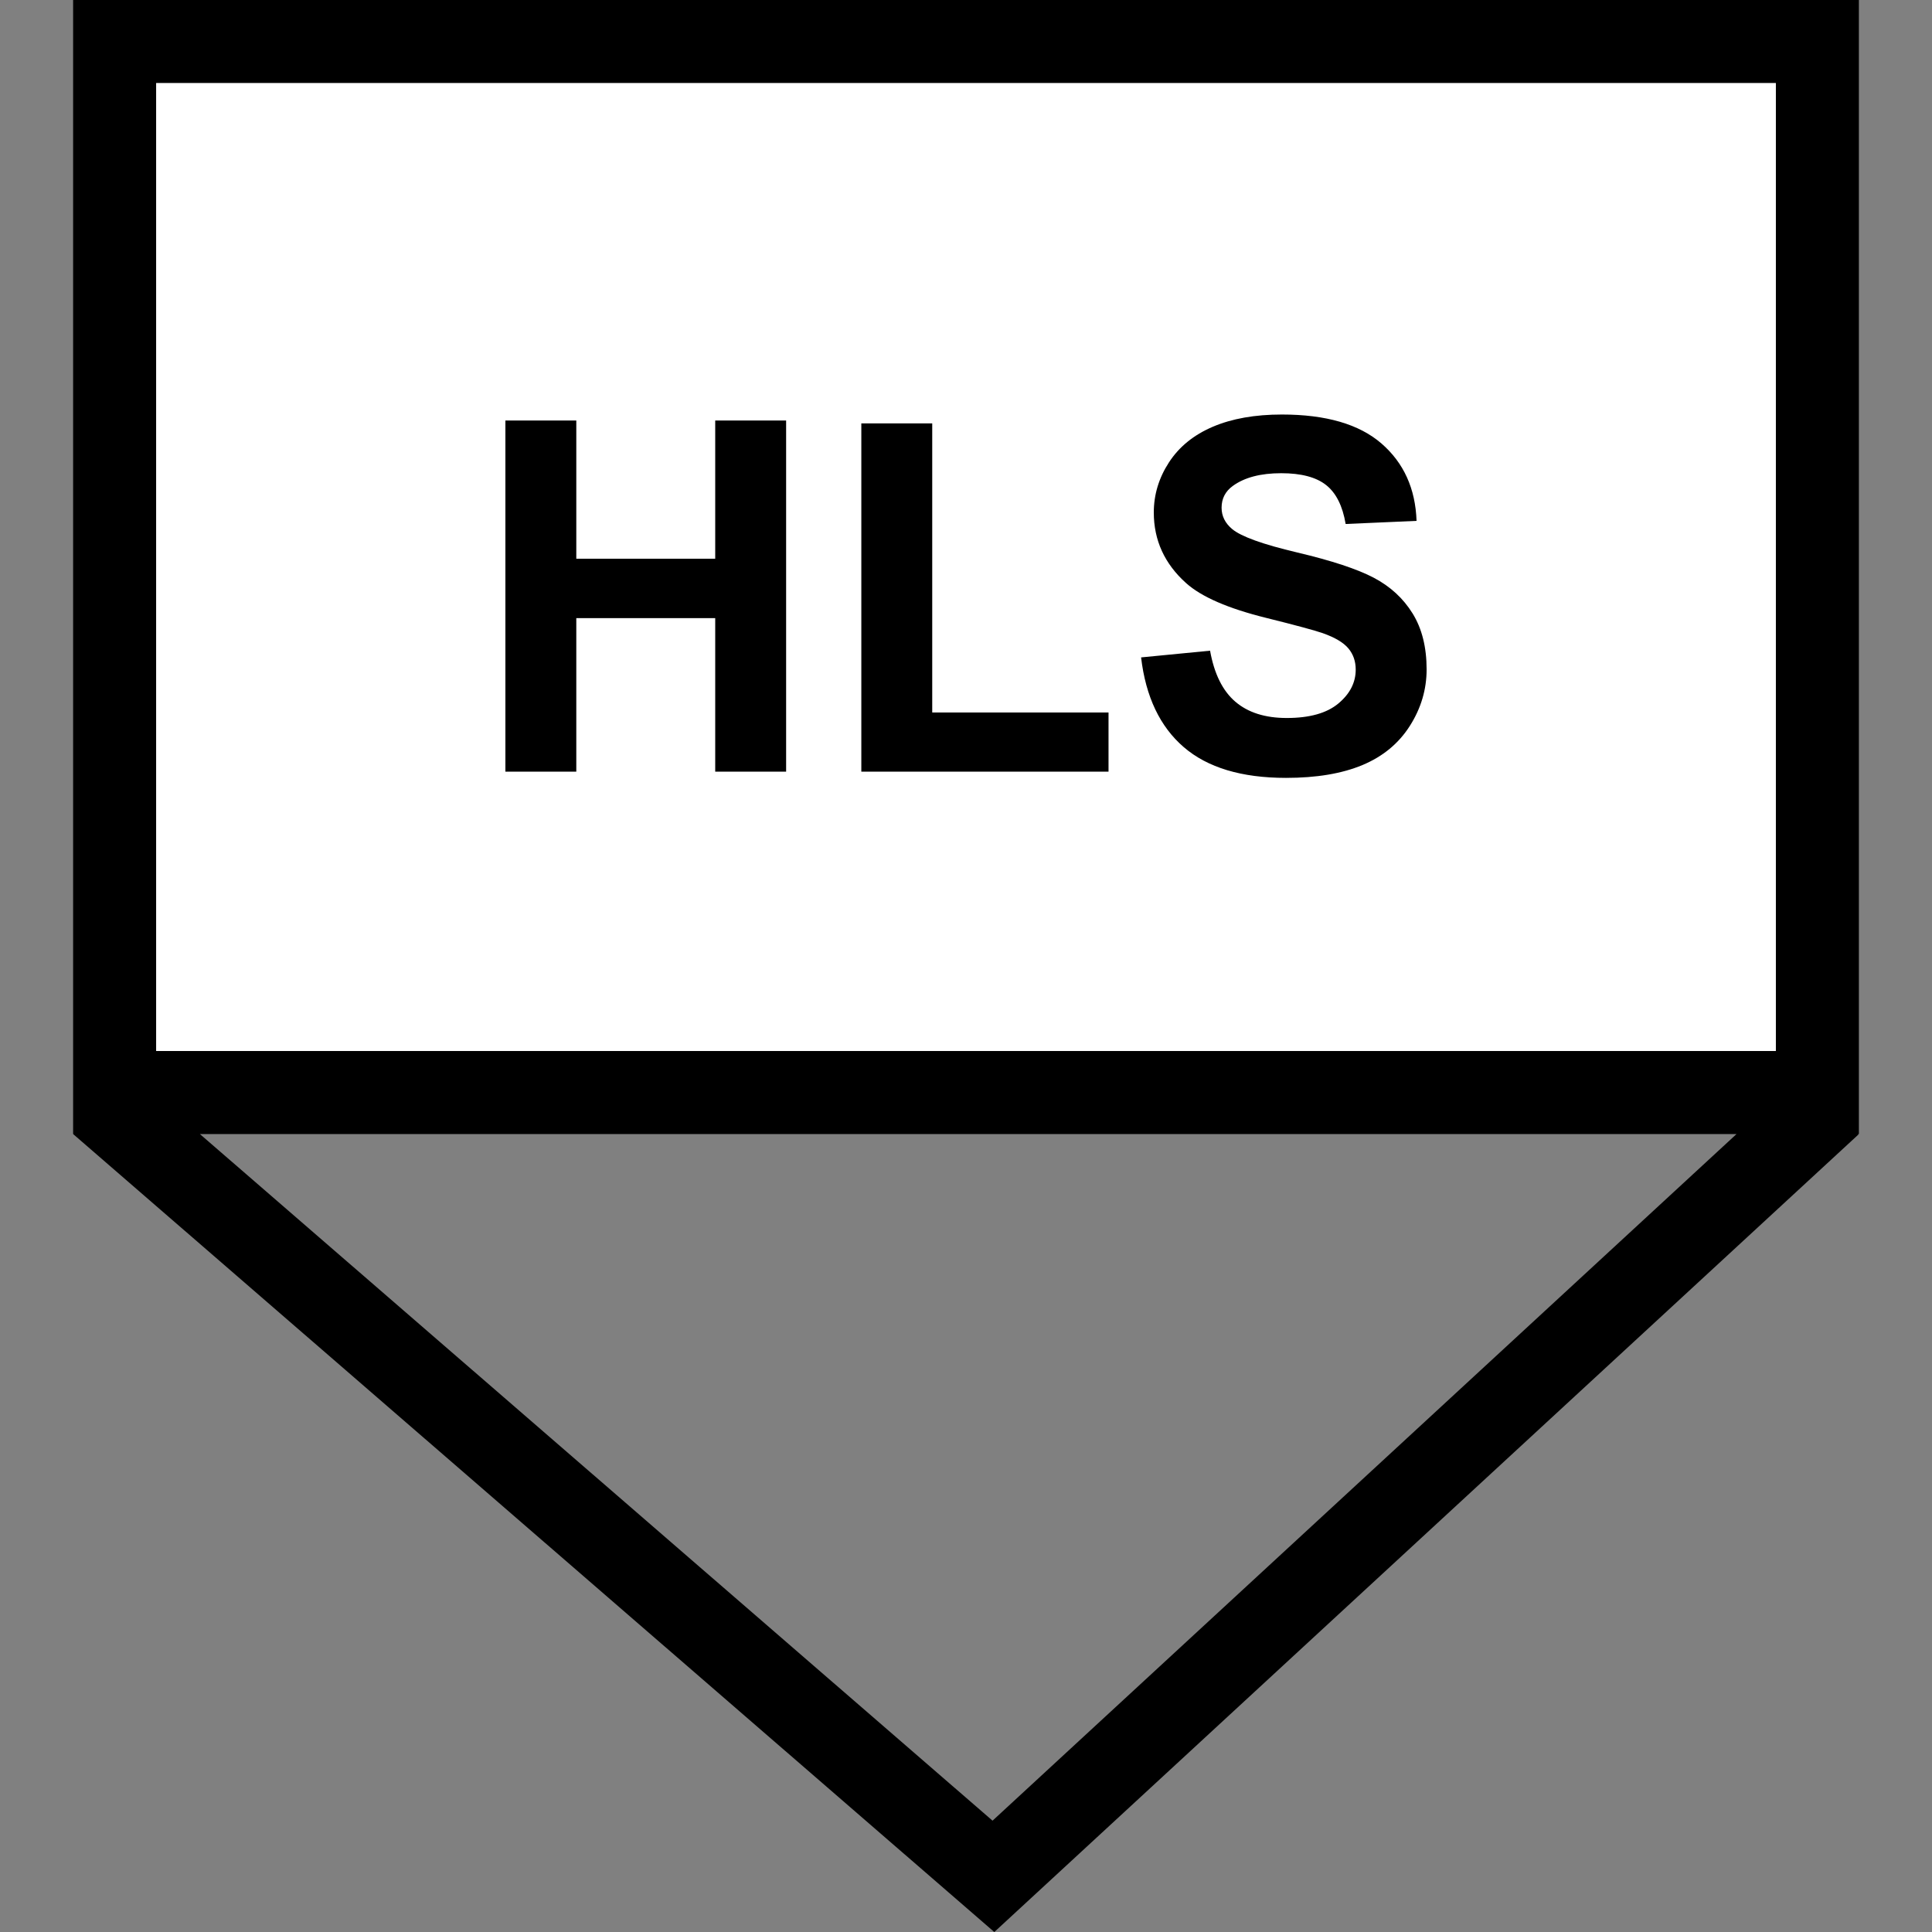 <?xml version="1.0" encoding="utf-8"?>
<!-- Generator: Adobe Illustrator 16.0.0, SVG Export Plug-In . SVG Version: 6.00 Build 0)  -->
<!DOCTYPE svg PUBLIC "-//W3C//DTD SVG 1.1//EN" "http://www.w3.org/Graphics/SVG/1.1/DTD/svg11.dtd">
<svg version="1.1" id="Layer_1" xmlns="http://www.w3.org/2000/svg" xmlns:xlink="http://www.w3.org/1999/xlink" x="0px" y="0px"
	 width="256px" height="256px" viewBox="0 0 256 256" enable-background="new 0 0 256 256" xml:space="preserve">
<rect x="0" y="0" width="256" height="256" fill="#808080" stroke="none"/>
<rect x="15.644" y="4.973" fill="#FFFFFF" width="224.533" height="138.489"/>
<path d="M246.313,0H9.688v150.266h0.056l-0.025,0.029l122.031,105.708l114.506-105.678l-0.055-0.06h0.112V0z M20.688,11h214.625
	v128.266H20.688V11z M131.517,241.249L26.485,150.266H230.1L131.517,241.249z"/>
<g>
	<path d="M66.967,102.248V55.72h9.395v18.313H94.77V55.72h9.395v46.528H94.77V81.904H76.362v20.344H66.967z"/>
	<path d="M114.13,102.248V56.101h9.395v38.307h23.36v7.84H114.13z"/>
	<path d="M151.201,87.109l9.141-0.889c0.549,3.068,1.666,5.322,3.348,6.76c1.682,1.439,3.951,2.158,6.809,2.158
		c3.025,0,5.305-0.639,6.84-1.92c1.533-1.279,2.301-2.777,2.301-4.49c0-1.1-0.324-2.037-0.969-2.809
		c-0.645-0.773-1.771-1.445-3.381-2.016c-1.1-0.381-3.607-1.059-7.521-2.031c-5.035-1.248-8.568-2.783-10.6-4.603
		c-2.857-2.56-4.285-5.681-4.285-9.362c0-2.369,0.672-4.586,2.016-6.649c1.344-2.063,3.279-3.634,5.809-4.713
		c2.527-1.079,5.58-1.619,9.156-1.619c5.84,0,10.234,1.281,13.188,3.841c2.951,2.561,4.5,5.978,4.648,10.251l-9.395,0.413
		c-0.402-2.391-1.264-4.11-2.586-5.157c-1.322-1.048-3.307-1.571-5.951-1.571c-2.73,0-4.867,0.561-6.412,1.683
		c-0.994,0.719-1.49,1.682-1.49,2.888c0,1.101,0.465,2.042,1.396,2.825c1.184,0.994,4.063,2.031,8.633,3.109
		c4.57,1.08,7.949,2.196,10.141,3.349c2.189,1.153,3.902,2.729,5.141,4.729c1.238,2,1.857,4.471,1.857,7.41
		c0,2.666-0.742,5.164-2.223,7.49c-1.48,2.328-3.576,4.059-6.283,5.189c-2.709,1.133-6.084,1.699-10.125,1.699
		c-5.883,0-10.4-1.359-13.553-4.078S151.814,92.314,151.201,87.109z"/>
</g>
</svg>
